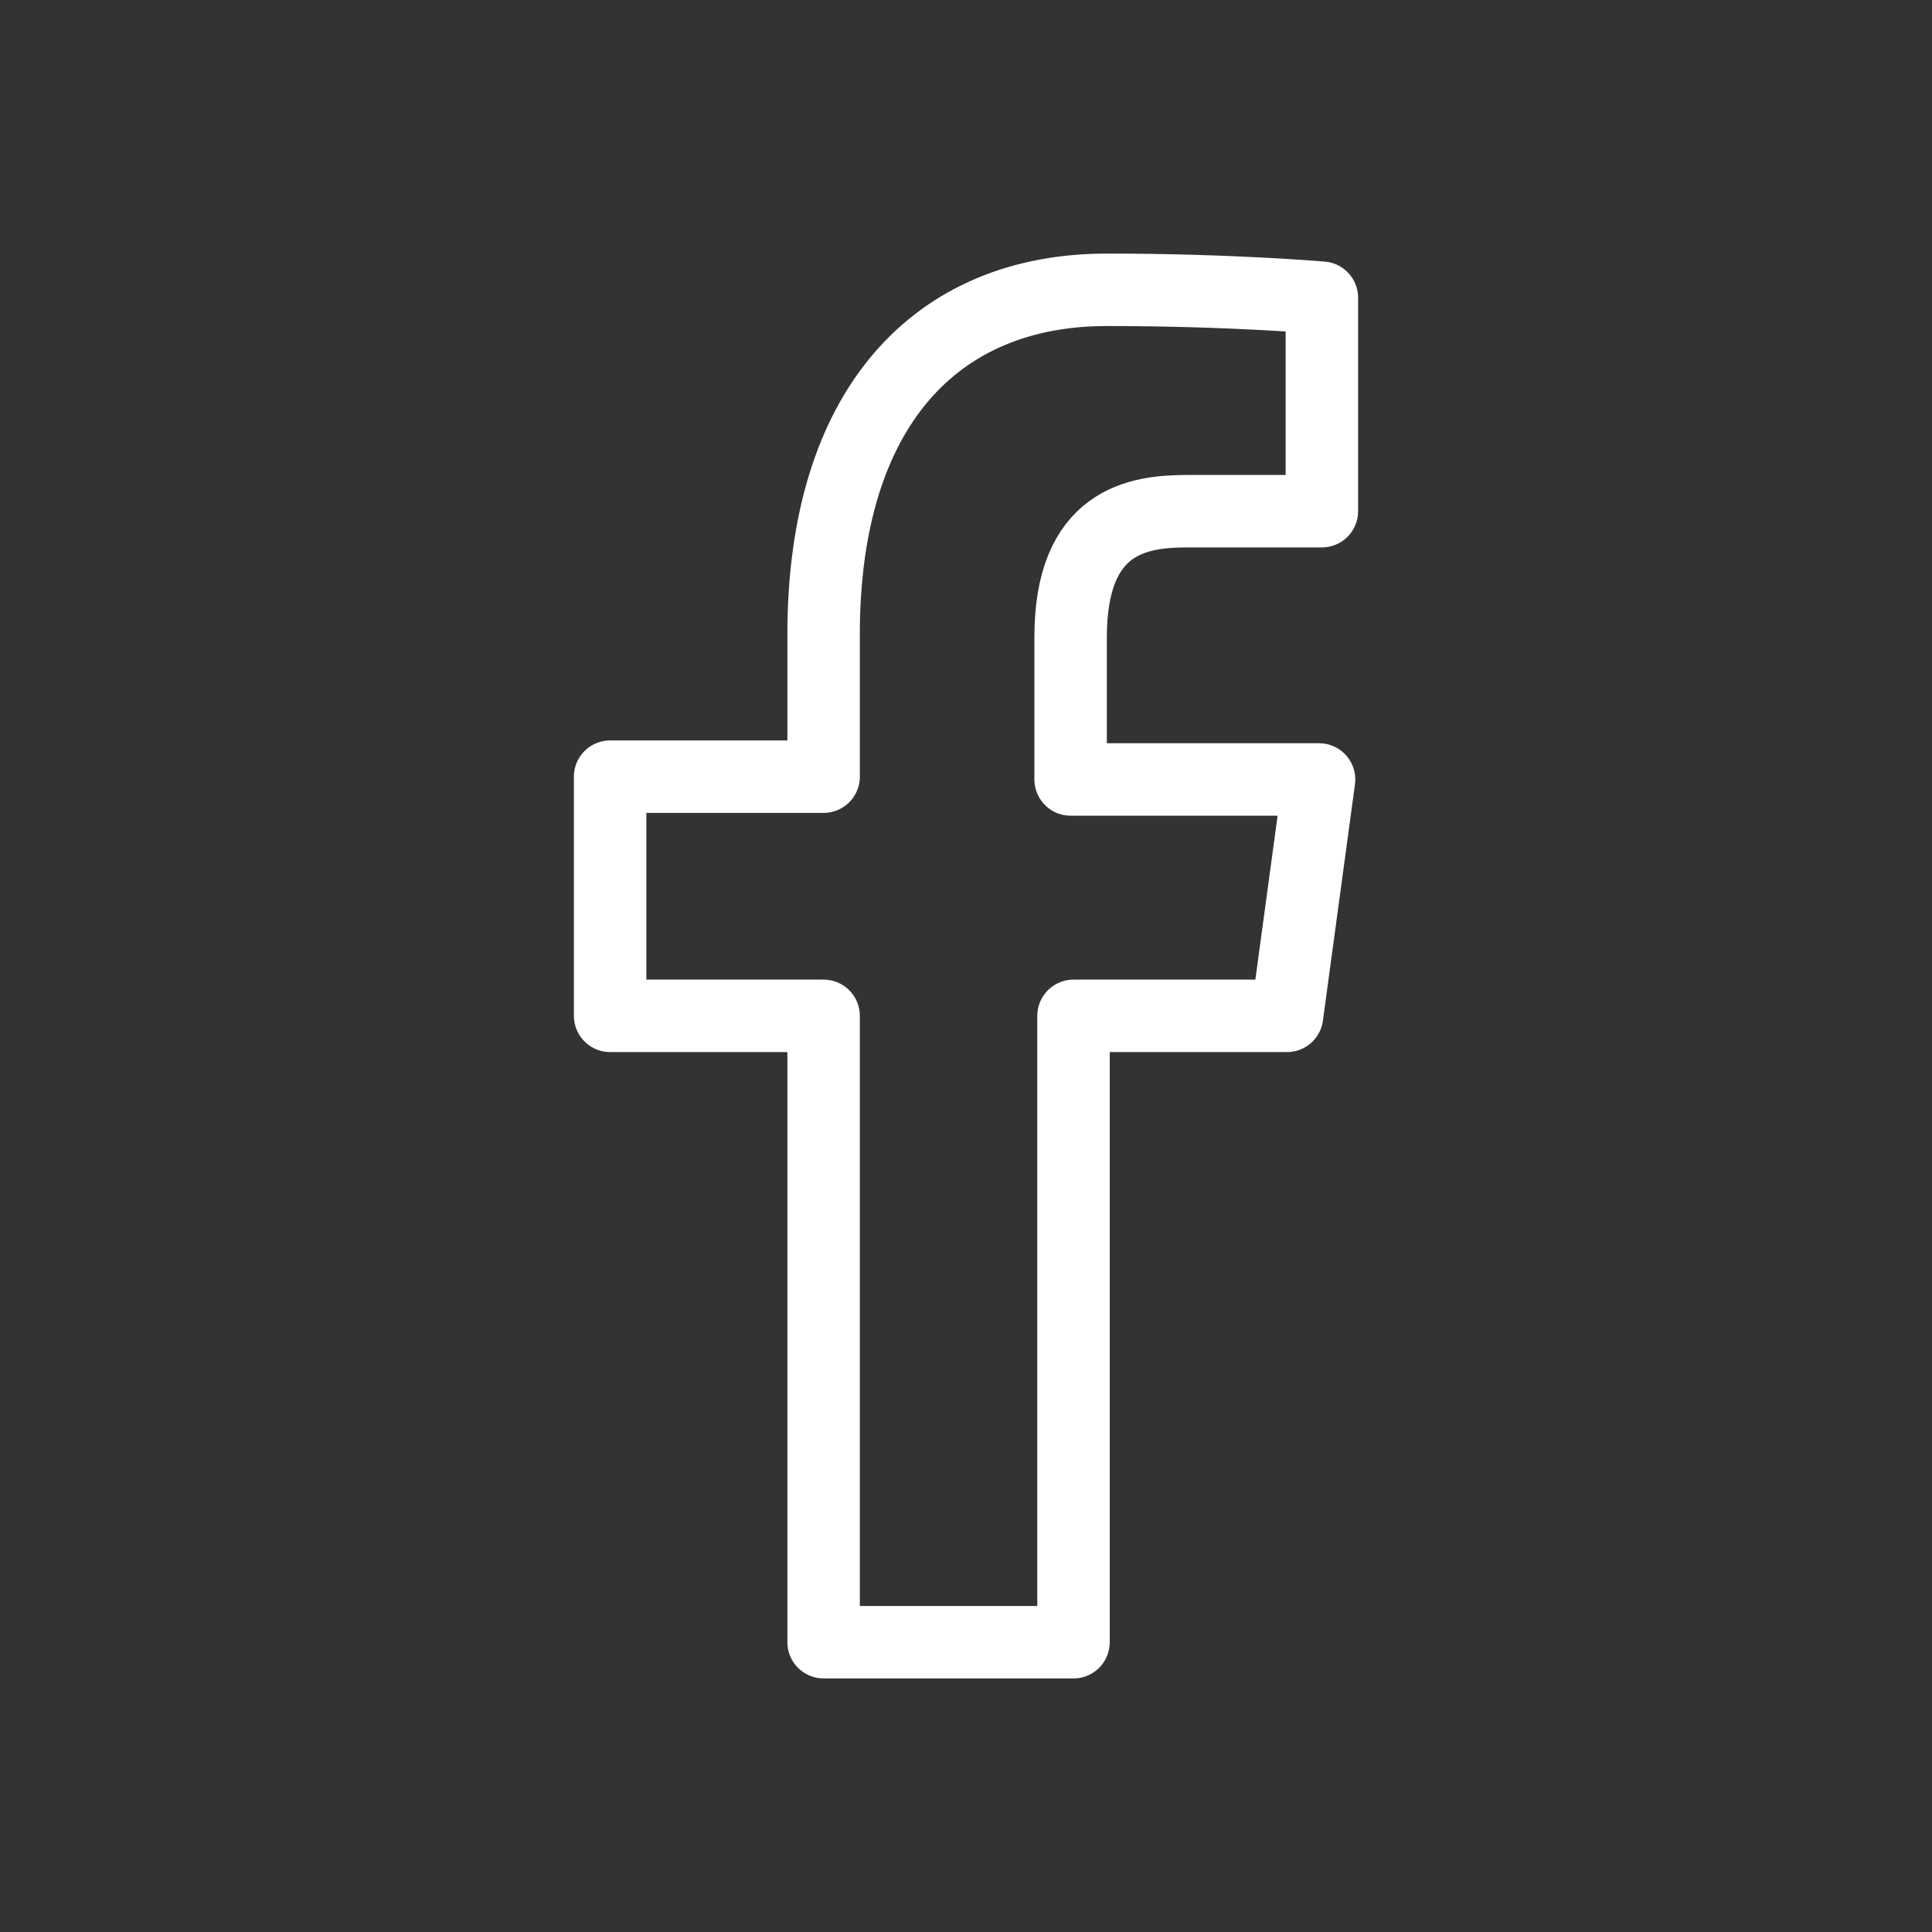 <svg width="20" height="20" fill="none" xmlns="http://www.w3.org/2000/svg"><rect width="100%" height="100%" fill="#333333" stroke="none"/><path d="M8.526 6.566V8.04h-2.21v2.476h2.21V17h2.587v-6.484h2.21l.332-2.447h-2.572V6.596c0-1.201.693-1.304 1.201-1.304h1.4v-2.21S12.741 3 11.474 3c-1.798-.007-2.948 1.238-2.948 3.566z" stroke="#fff" stroke-width=".75" stroke-linecap="round" stroke-linejoin="round"/></svg>